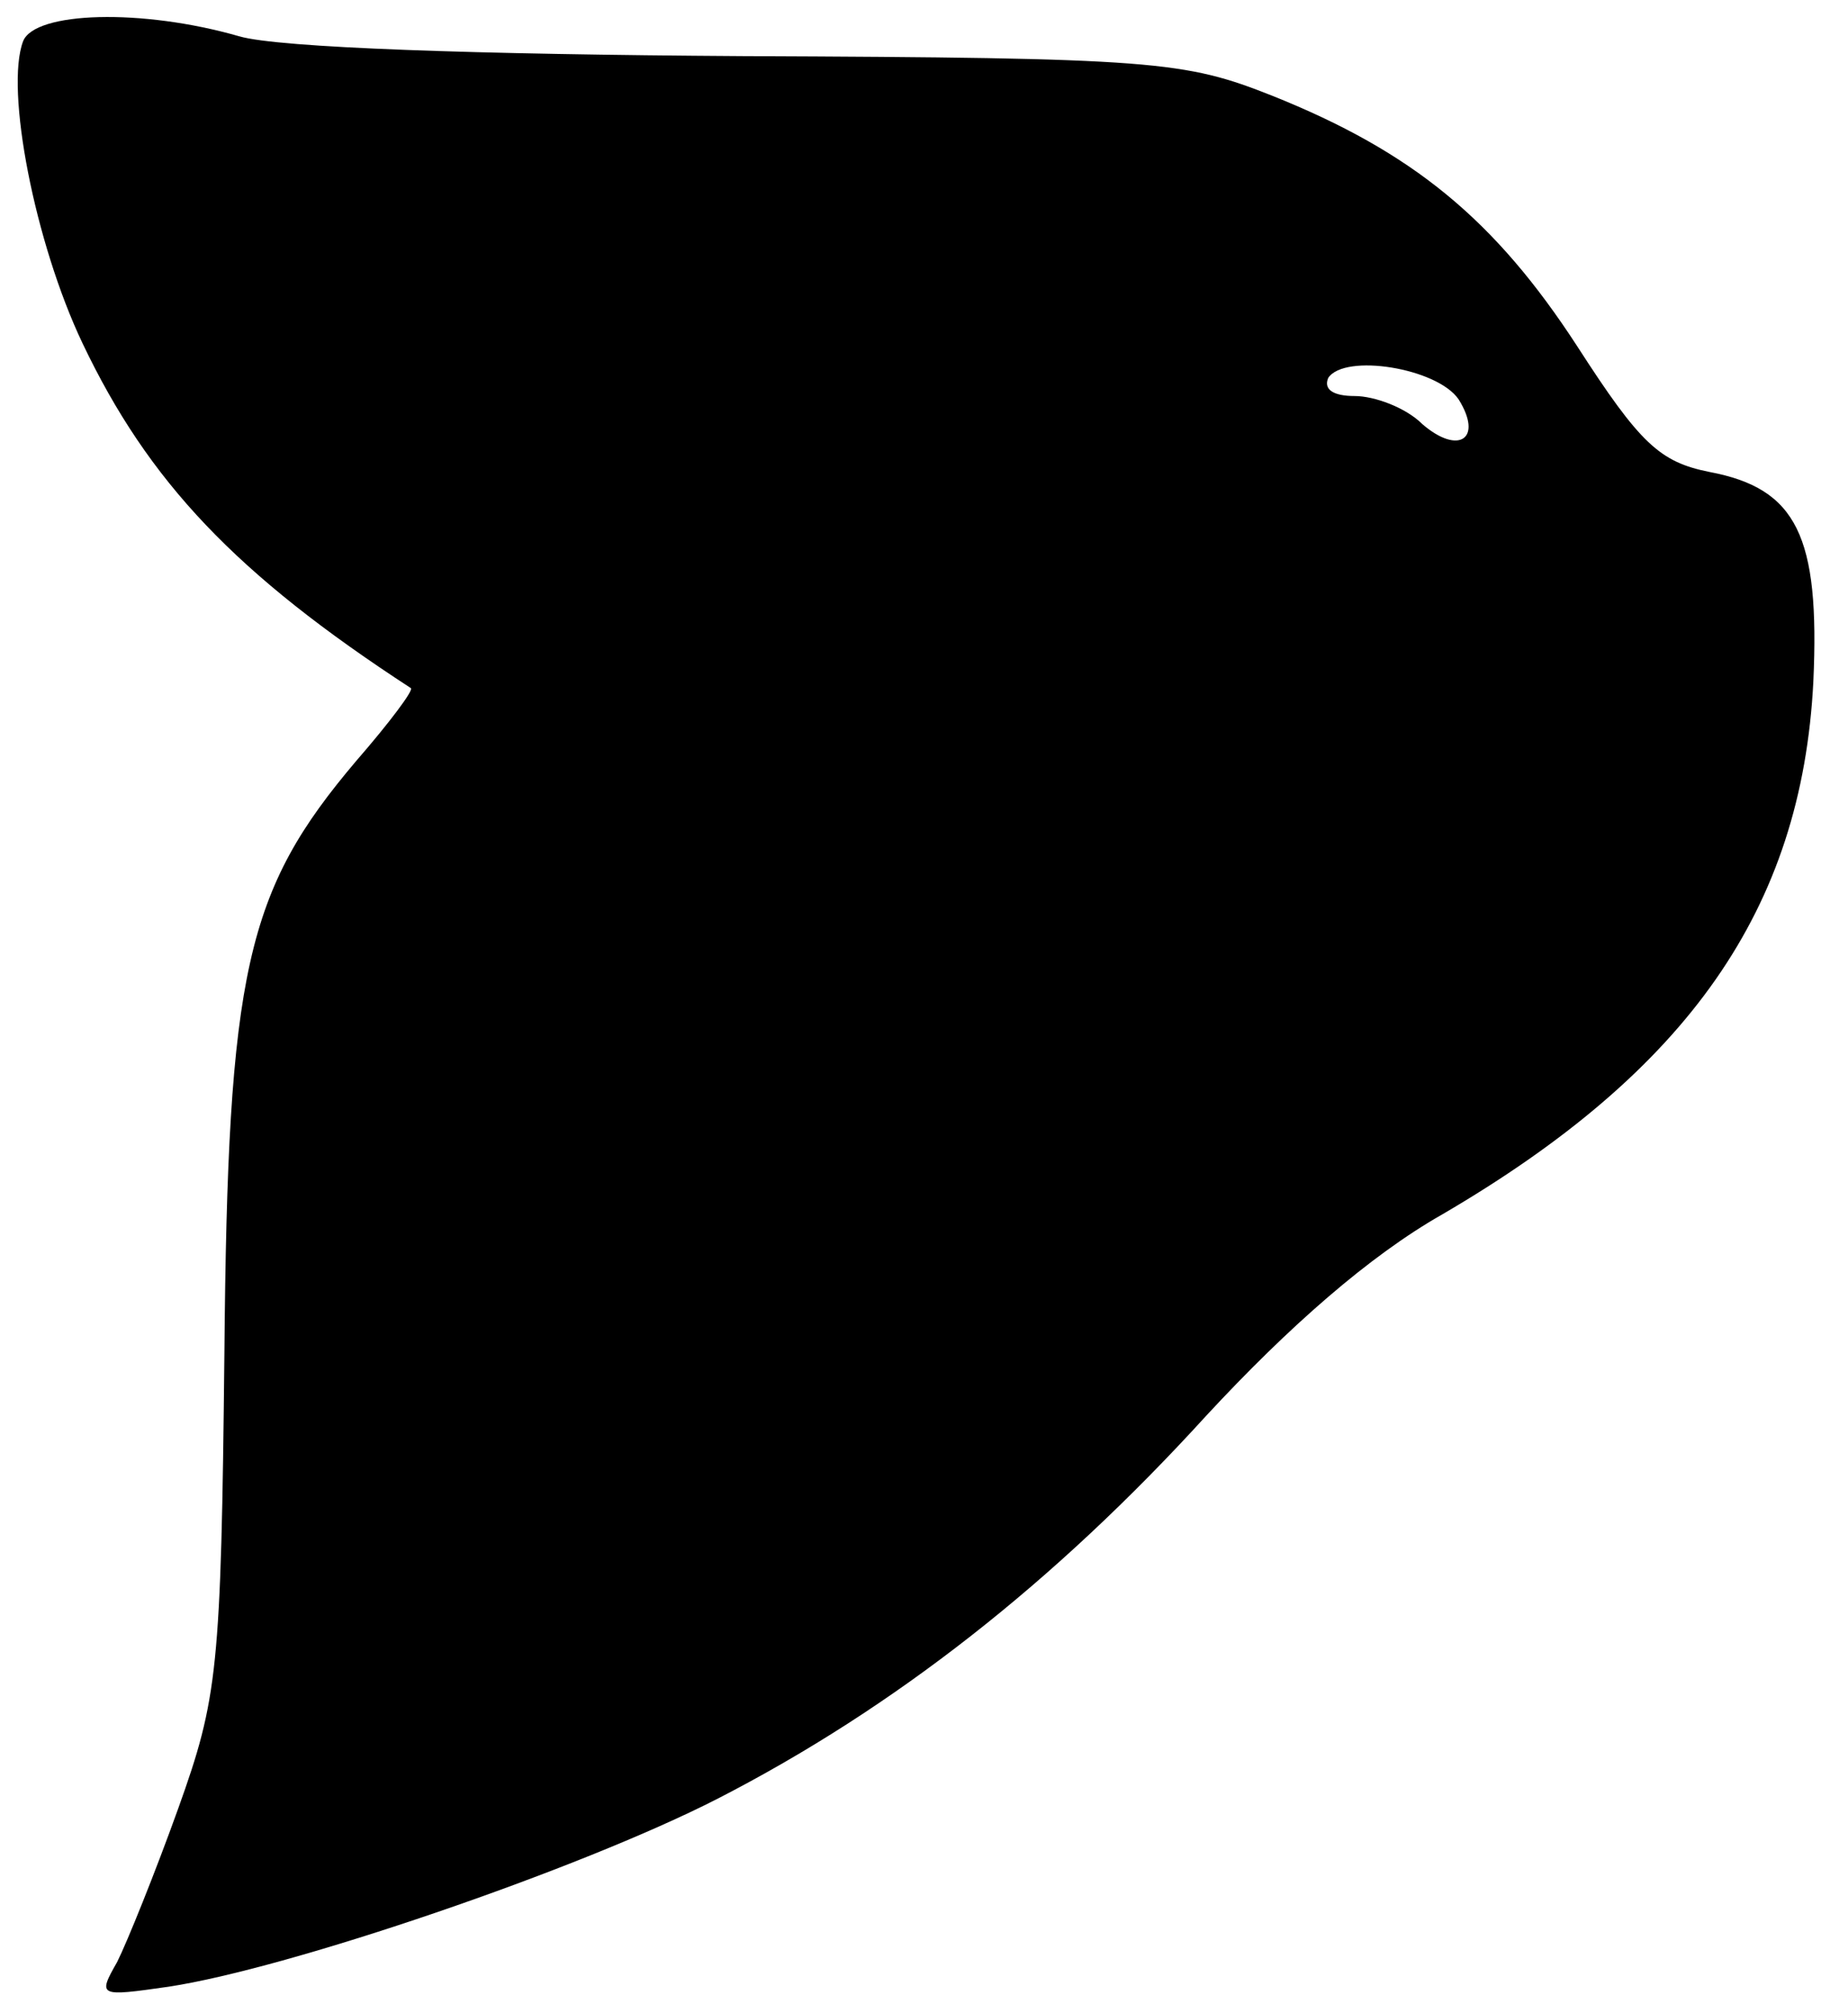 <?xml version="1.0" standalone="no"?>
<!DOCTYPE svg PUBLIC "-//W3C//DTD SVG 20010904//EN"
 "http://www.w3.org/TR/2001/REC-SVG-20010904/DTD/svg10.dtd">
<svg version="1.0" xmlns="http://www.w3.org/2000/svg"
 width="112pt" height="122pt" viewBox="0 0 112 122"
 preserveAspectRatio="xMidYMid meet">

<g transform="translate(0,122) scale(0.1,-0.1)"
fill="#000000" stroke="none">
<path d="M14 1195 c-11 -29 7 -122 36 -183 40 -84 93 -140 199 -209 2 -1 -13
-21 -33 -44 -67 -79 -78 -127 -80 -359 -2 -192 -4 -209 -28 -276 -14 -39 -31
-81 -37 -93 -12 -21 -11 -21 31 -15 73 11 249 71 333 114 107 55 204 131 296
232 50 54 99 97 143 122 149 87 218 185 225 323 4 88 -10 117 -63 127 -30 6
-42 17 -80 76 -50 77 -100 118 -185 152 -53 21 -71 23 -321 24 -161 1 -281 5
-305 12 -59 17 -124 15 -131 -3z m870 -217 c15 -24 0 -34 -22 -15 -10 10 -29
17 -41 17 -13 0 -19 4 -16 11 10 15 66 6 79 -13z"/>
</g>
</svg>
